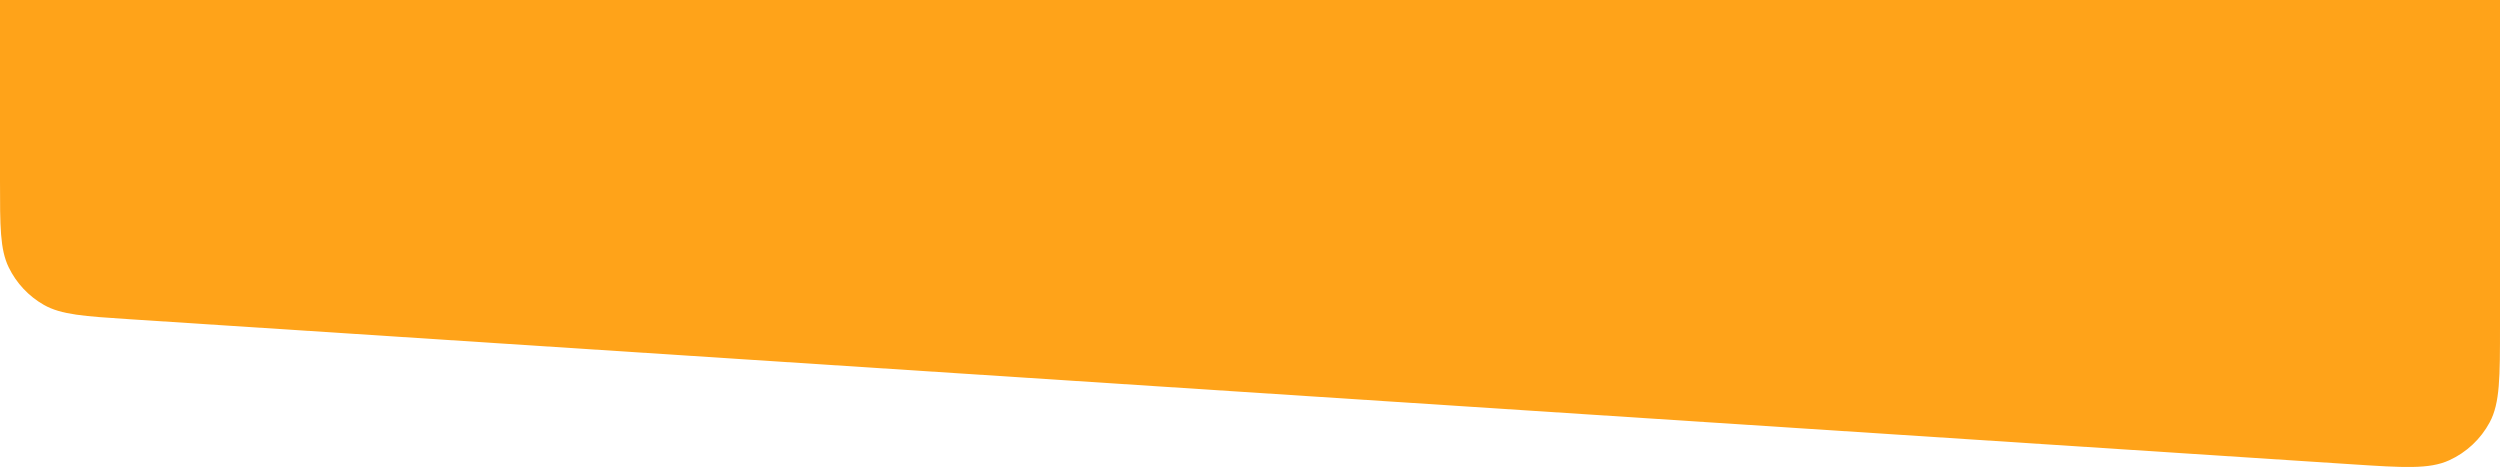 <svg width="1440" height="269" viewBox="0 0 1440 269" fill="none" xmlns="http://www.w3.org/2000/svg">
<path d="M0 0H1440V187.608C1440 217.304 1440 232.152 1434.1 243.196C1428.91 252.902 1420.67 260.625 1410.64 265.169C1399.24 270.339 1384.42 269.372 1354.79 267.438L74.789 183.882C48.449 182.163 35.279 181.303 25.292 175.626C16.499 170.628 9.429 163.081 5.014 153.982C0 143.646 0 130.448 0 104.052V0Z" fill="#FFA319"/>
</svg>
